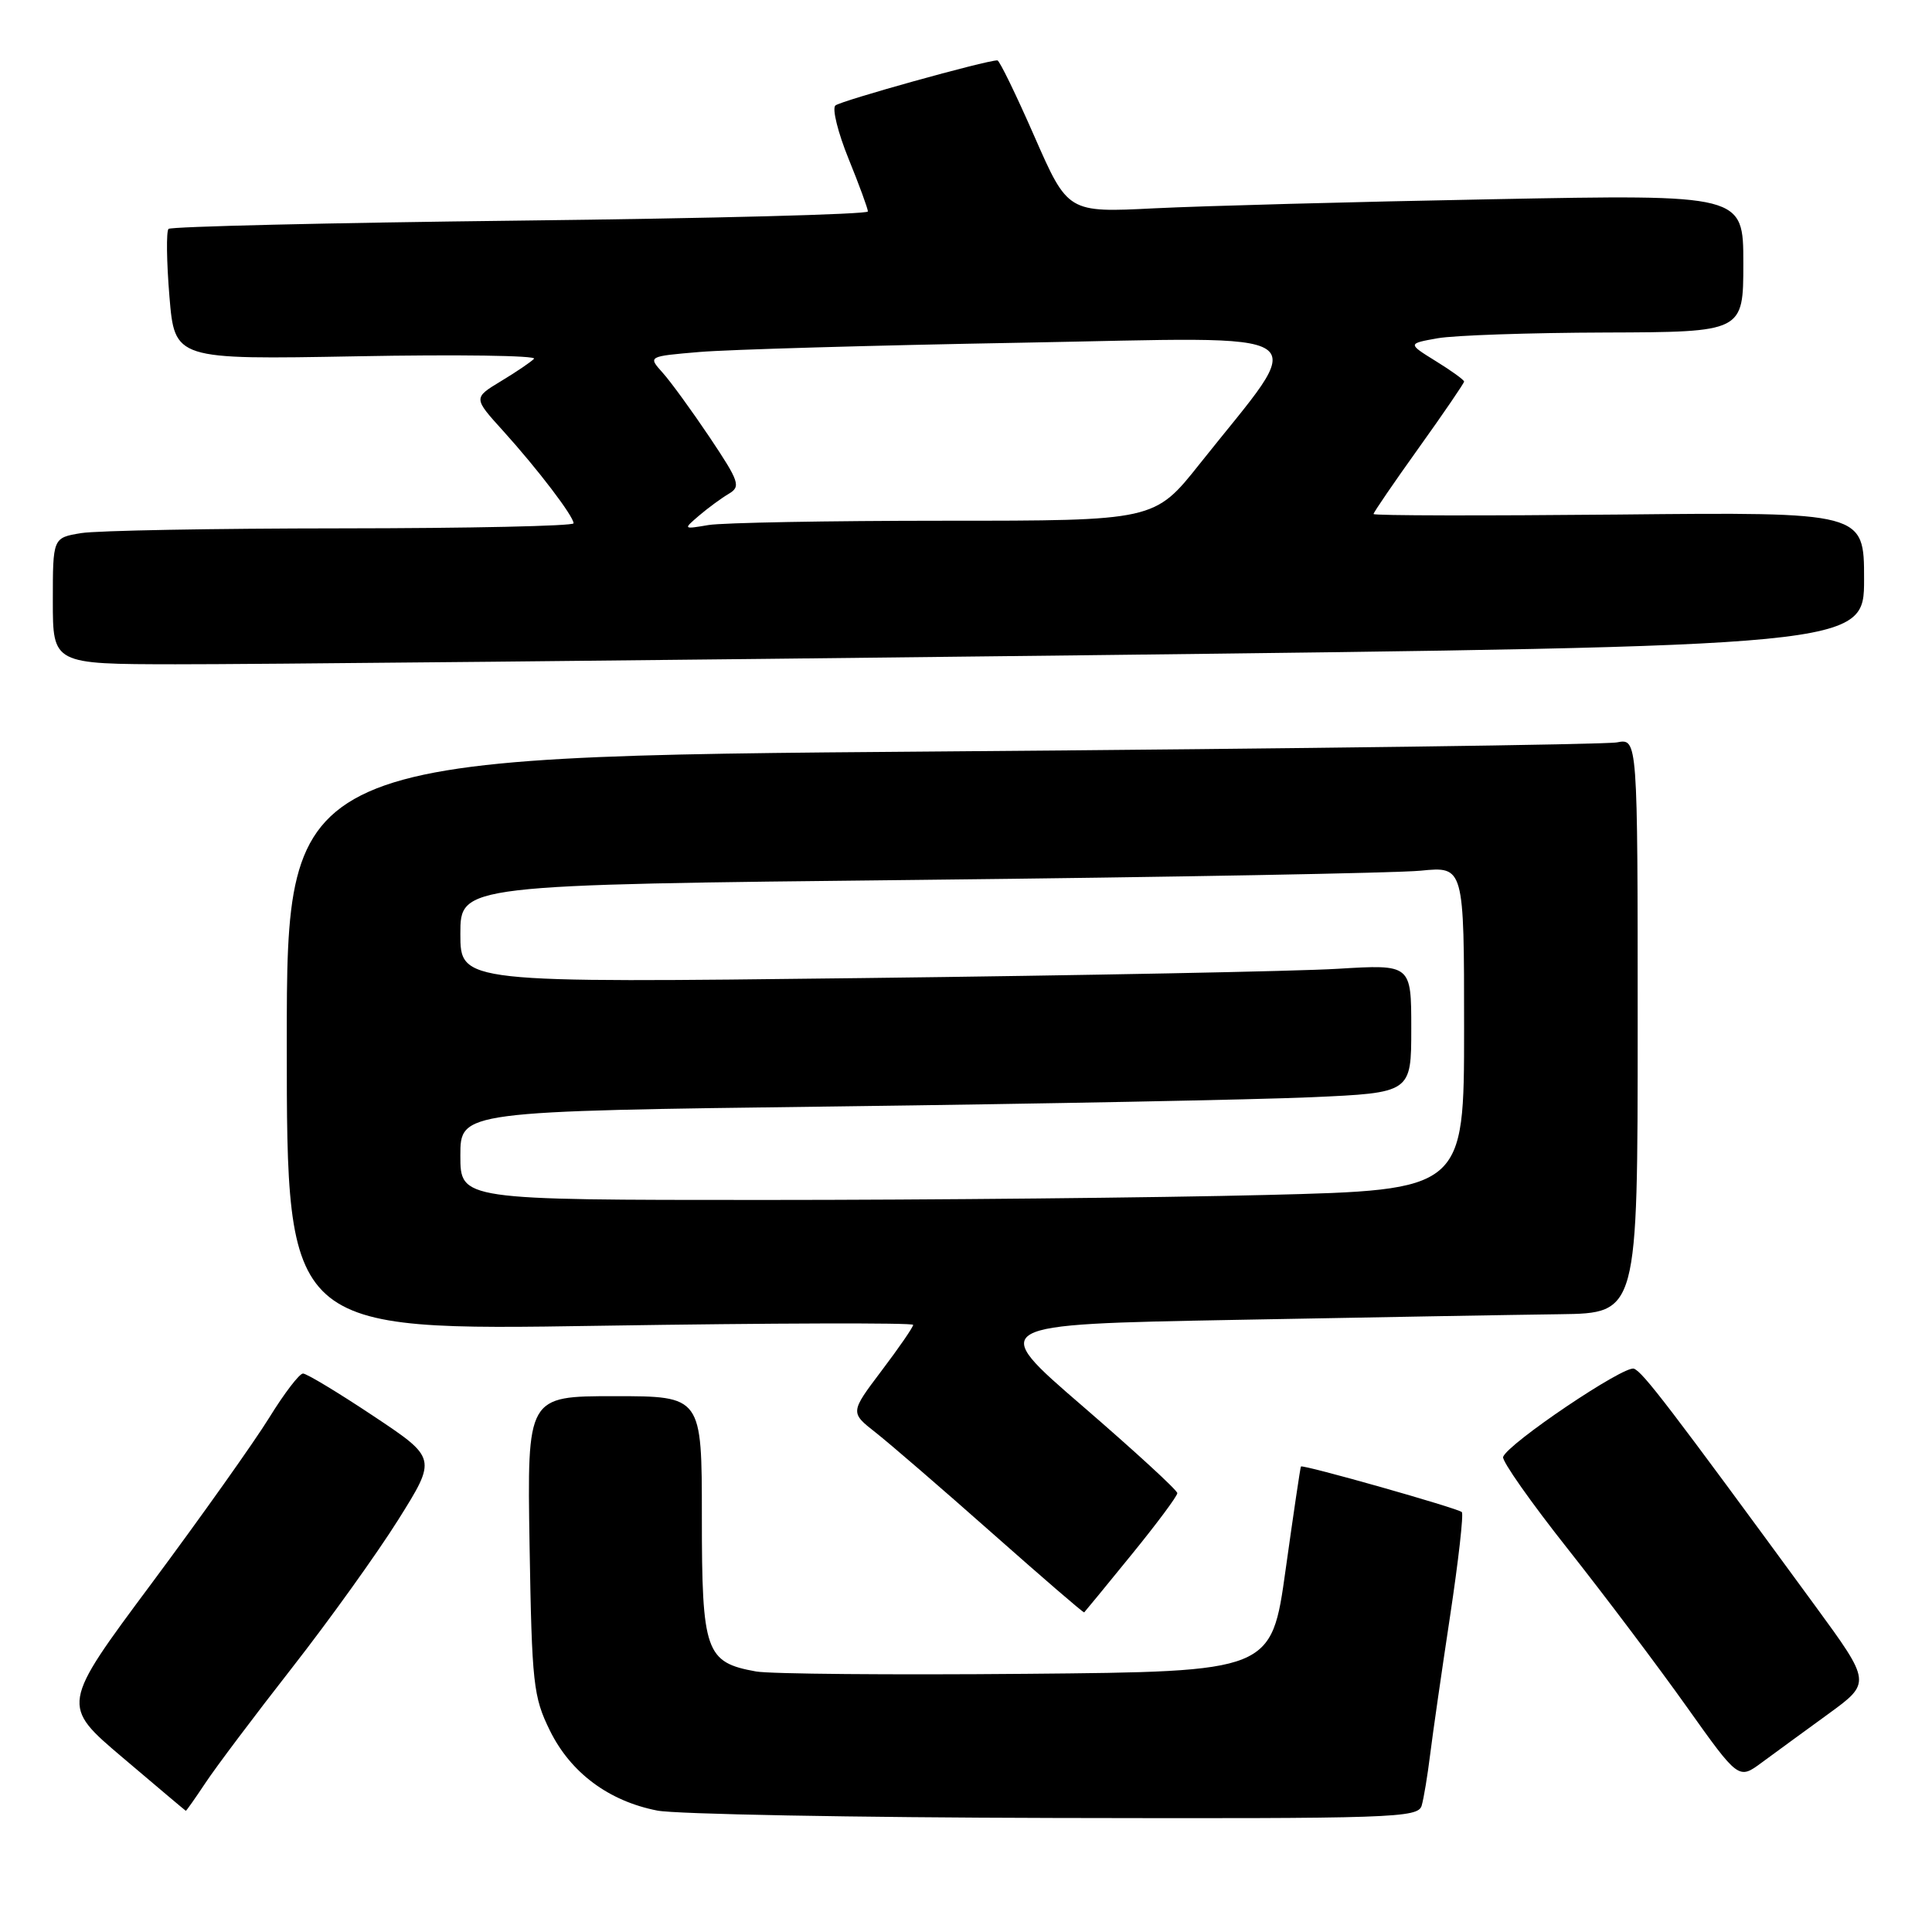 <?xml version="1.0" encoding="UTF-8" standalone="no"?>
<!DOCTYPE svg PUBLIC "-//W3C//DTD SVG 1.1//EN" "http://www.w3.org/Graphics/SVG/1.1/DTD/svg11.dtd" >
<svg xmlns="http://www.w3.org/2000/svg" xmlns:xlink="http://www.w3.org/1999/xlink" version="1.1" viewBox="0 0 256 256">
 <g >
 <path fill="currentColor"
d=" M 188.38 239.25 C 188.66 238.29 189.16 235.25 189.50 232.50 C 189.84 229.75 191.03 221.50 192.14 214.16 C 193.25 206.83 193.95 200.62 193.70 200.36 C 193.19 199.85 172.63 194.02 172.38 194.32 C 172.30 194.42 171.39 200.57 170.35 208.00 C 168.47 221.50 168.47 221.50 135.99 221.79 C 118.12 221.95 102.01 221.81 100.19 221.48 C 93.49 220.28 93.00 218.89 93.00 201.00 C 93.00 185.00 93.00 185.00 81.42 185.00 C 69.85 185.00 69.85 185.00 70.17 204.75 C 70.48 223.15 70.66 224.83 72.87 229.32 C 75.62 234.90 80.65 238.65 87.09 239.91 C 89.51 240.39 113.18 240.83 139.68 240.89 C 184.76 240.99 187.90 240.89 188.38 239.25 Z  M 27.22 236.25 C 28.58 234.19 33.75 227.32 38.69 221.00 C 43.63 214.68 49.97 205.84 52.78 201.36 C 57.88 193.22 57.88 193.22 49.45 187.61 C 44.81 184.52 40.63 182.00 40.15 182.00 C 39.67 182.00 37.66 184.63 35.68 187.84 C 33.70 191.05 26.68 200.94 20.08 209.82 C 8.07 225.96 8.07 225.96 16.29 232.92 C 20.80 236.75 24.55 239.91 24.62 239.94 C 24.68 239.97 25.85 238.31 27.22 236.25 Z  M 242.23 227.13 C 247.96 222.96 247.96 222.96 240.48 212.73 C 221.14 186.31 217.71 181.83 216.51 181.36 C 215.23 180.87 199.80 191.27 199.17 193.05 C 198.99 193.57 202.84 199.05 207.74 205.24 C 212.63 211.43 219.73 220.85 223.50 226.16 C 230.37 235.82 230.37 235.82 233.44 233.55 C 235.12 232.31 239.08 229.42 242.23 227.13 Z  M 149.91 206.03 C 153.26 201.92 156.00 198.24 156.00 197.85 C 156.00 197.46 150.35 192.28 143.45 186.32 C 130.90 175.50 130.90 175.50 163.70 174.89 C 181.74 174.55 201.11 174.21 206.75 174.14 C 217.00 174.00 217.00 174.00 217.00 135.92 C 217.00 97.84 217.00 97.84 214.25 98.37 C 212.74 98.66 172.46 99.20 124.75 99.57 C 38.00 100.24 38.00 100.24 38.00 138.28 C 38.00 176.33 38.00 176.33 79.50 175.67 C 102.33 175.31 121.00 175.26 121.00 175.55 C 121.00 175.85 119.12 178.58 116.82 181.62 C 112.64 187.16 112.64 187.16 116.03 189.82 C 117.89 191.28 124.83 197.27 131.46 203.14 C 138.08 209.00 143.57 213.74 143.66 213.65 C 143.75 213.57 146.57 210.14 149.91 206.03 Z  M 143.25 86.83 C 247.00 85.61 247.00 85.61 247.00 76.73 C 247.00 67.85 247.00 67.85 214.50 68.18 C 196.62 68.35 182.00 68.33 182.00 68.11 C 182.00 67.90 184.70 63.95 188.00 59.34 C 191.30 54.73 194.00 50.77 194.00 50.56 C 194.00 50.34 192.31 49.12 190.25 47.85 C 186.51 45.53 186.51 45.53 190.50 44.82 C 192.70 44.43 202.71 44.09 212.75 44.06 C 231.00 44.00 231.00 44.00 231.00 34.88 C 231.00 25.76 231.00 25.76 197.75 26.40 C 179.46 26.74 159.32 27.29 153.00 27.60 C 141.50 28.18 141.50 28.18 137.07 18.09 C 134.64 12.54 132.43 8.00 132.16 8.00 C 130.61 8.00 111.36 13.37 110.69 13.98 C 110.24 14.39 111.03 17.57 112.44 21.04 C 113.85 24.51 115.00 27.65 115.00 28.02 C 115.00 28.40 94.28 28.94 68.95 29.23 C 43.63 29.52 22.65 30.02 22.33 30.33 C 22.02 30.65 22.07 34.68 22.45 39.28 C 23.15 47.65 23.15 47.65 47.33 47.21 C 60.62 46.96 71.17 47.11 70.76 47.54 C 70.35 47.97 68.37 49.31 66.36 50.52 C 62.71 52.73 62.71 52.73 66.68 57.11 C 71.27 62.19 76.00 68.40 76.00 69.34 C 76.00 69.70 62.16 70.00 45.25 70.01 C 28.34 70.02 12.81 70.30 10.75 70.64 C 7.00 71.26 7.00 71.26 7.00 79.63 C 7.00 88.00 7.00 88.00 23.25 88.02 C 32.19 88.04 86.19 87.50 143.25 86.83 Z  M 61.00 153.12 C 61.00 147.24 61.00 147.24 110.75 146.61 C 138.11 146.26 166.46 145.71 173.75 145.39 C 187.00 144.80 187.00 144.80 187.00 136.29 C 187.00 127.78 187.00 127.78 177.25 128.37 C 171.89 128.70 143.54 129.25 114.25 129.60 C 61.00 130.24 61.00 130.24 61.00 123.74 C 61.00 117.24 61.00 117.24 121.75 116.59 C 155.16 116.23 185.09 115.68 188.25 115.37 C 194.00 114.80 194.00 114.80 194.00 136.24 C 194.00 157.68 194.00 157.68 167.75 158.34 C 153.31 158.70 123.39 159.00 101.25 159.00 C 61.00 159.00 61.00 159.00 61.00 153.12 Z  M 92.63 68.32 C 93.80 67.32 95.57 66.02 96.55 65.44 C 98.19 64.47 97.98 63.85 94.03 57.94 C 91.65 54.40 88.85 50.54 87.78 49.36 C 85.86 47.22 85.86 47.22 92.68 46.64 C 96.43 46.32 115.65 45.76 135.38 45.41 C 175.86 44.68 173.55 43.11 158.97 61.46 C 152.98 69.00 152.98 69.00 125.11 69.00 C 109.79 69.00 95.73 69.26 93.88 69.57 C 90.51 70.14 90.51 70.14 92.63 68.32 Z "/>
</g>
</svg>